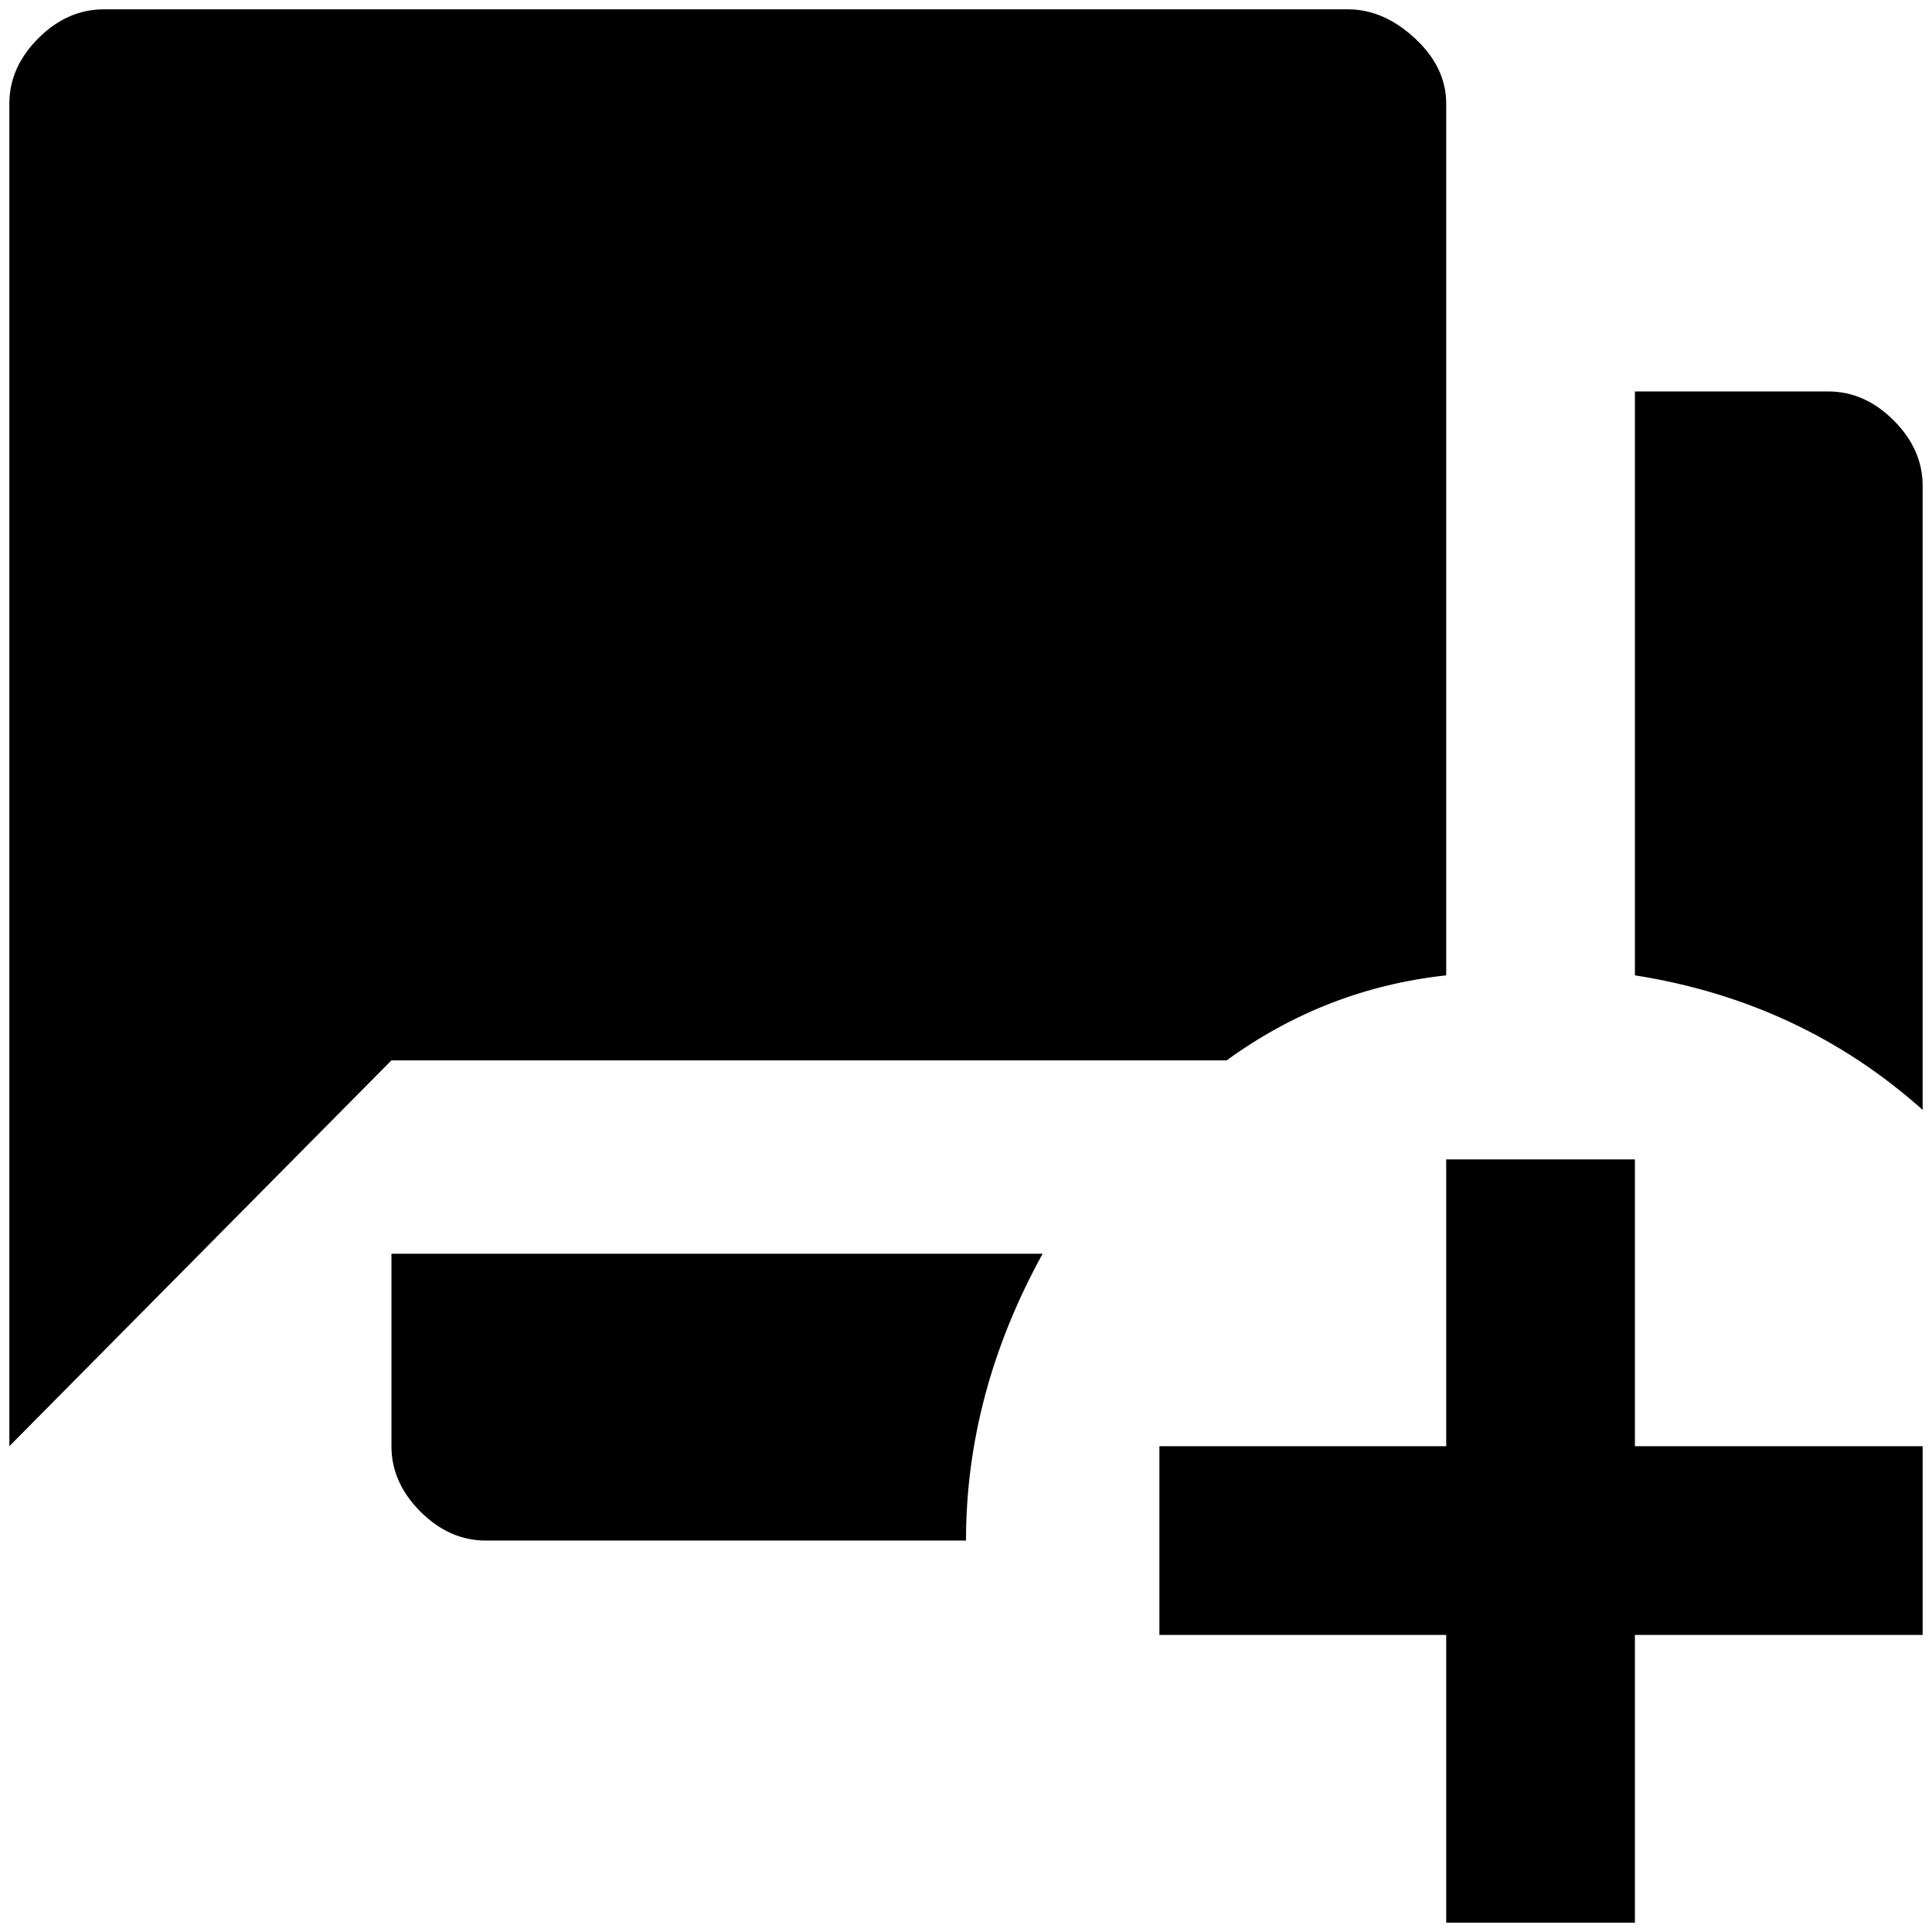 <?xml version="1.0" standalone="no"?>
<!DOCTYPE svg PUBLIC "-//W3C//DTD SVG 1.1//EN" "http://www.w3.org/Graphics/SVG/1.1/DTD/svg11.dtd" >
<svg xmlns="http://www.w3.org/2000/svg" xmlns:xlink="http://www.w3.org/1999/xlink" version="1.1" width="2048" height="2048" viewBox="-10 0 2068 2048">
   <path fill="currentColor"
d="M1947 409h-207v625q178 28 308 144v-668q0 -39 -31 -70t-70 -31zM409 1538q0 39 31 70t70 31h514q0 -158 82 -307h-697v206zM1433 0h-1332q-39 0 -70 31t-31 70v1437l409 -413h894q106 -77 235 -91v-933q0 -39 -33.5 -70t-71.5 -31zM1538 1231h202v307h308v202h-308v308
h-202v-308h-307v-202h307v-307z" />
</svg>
